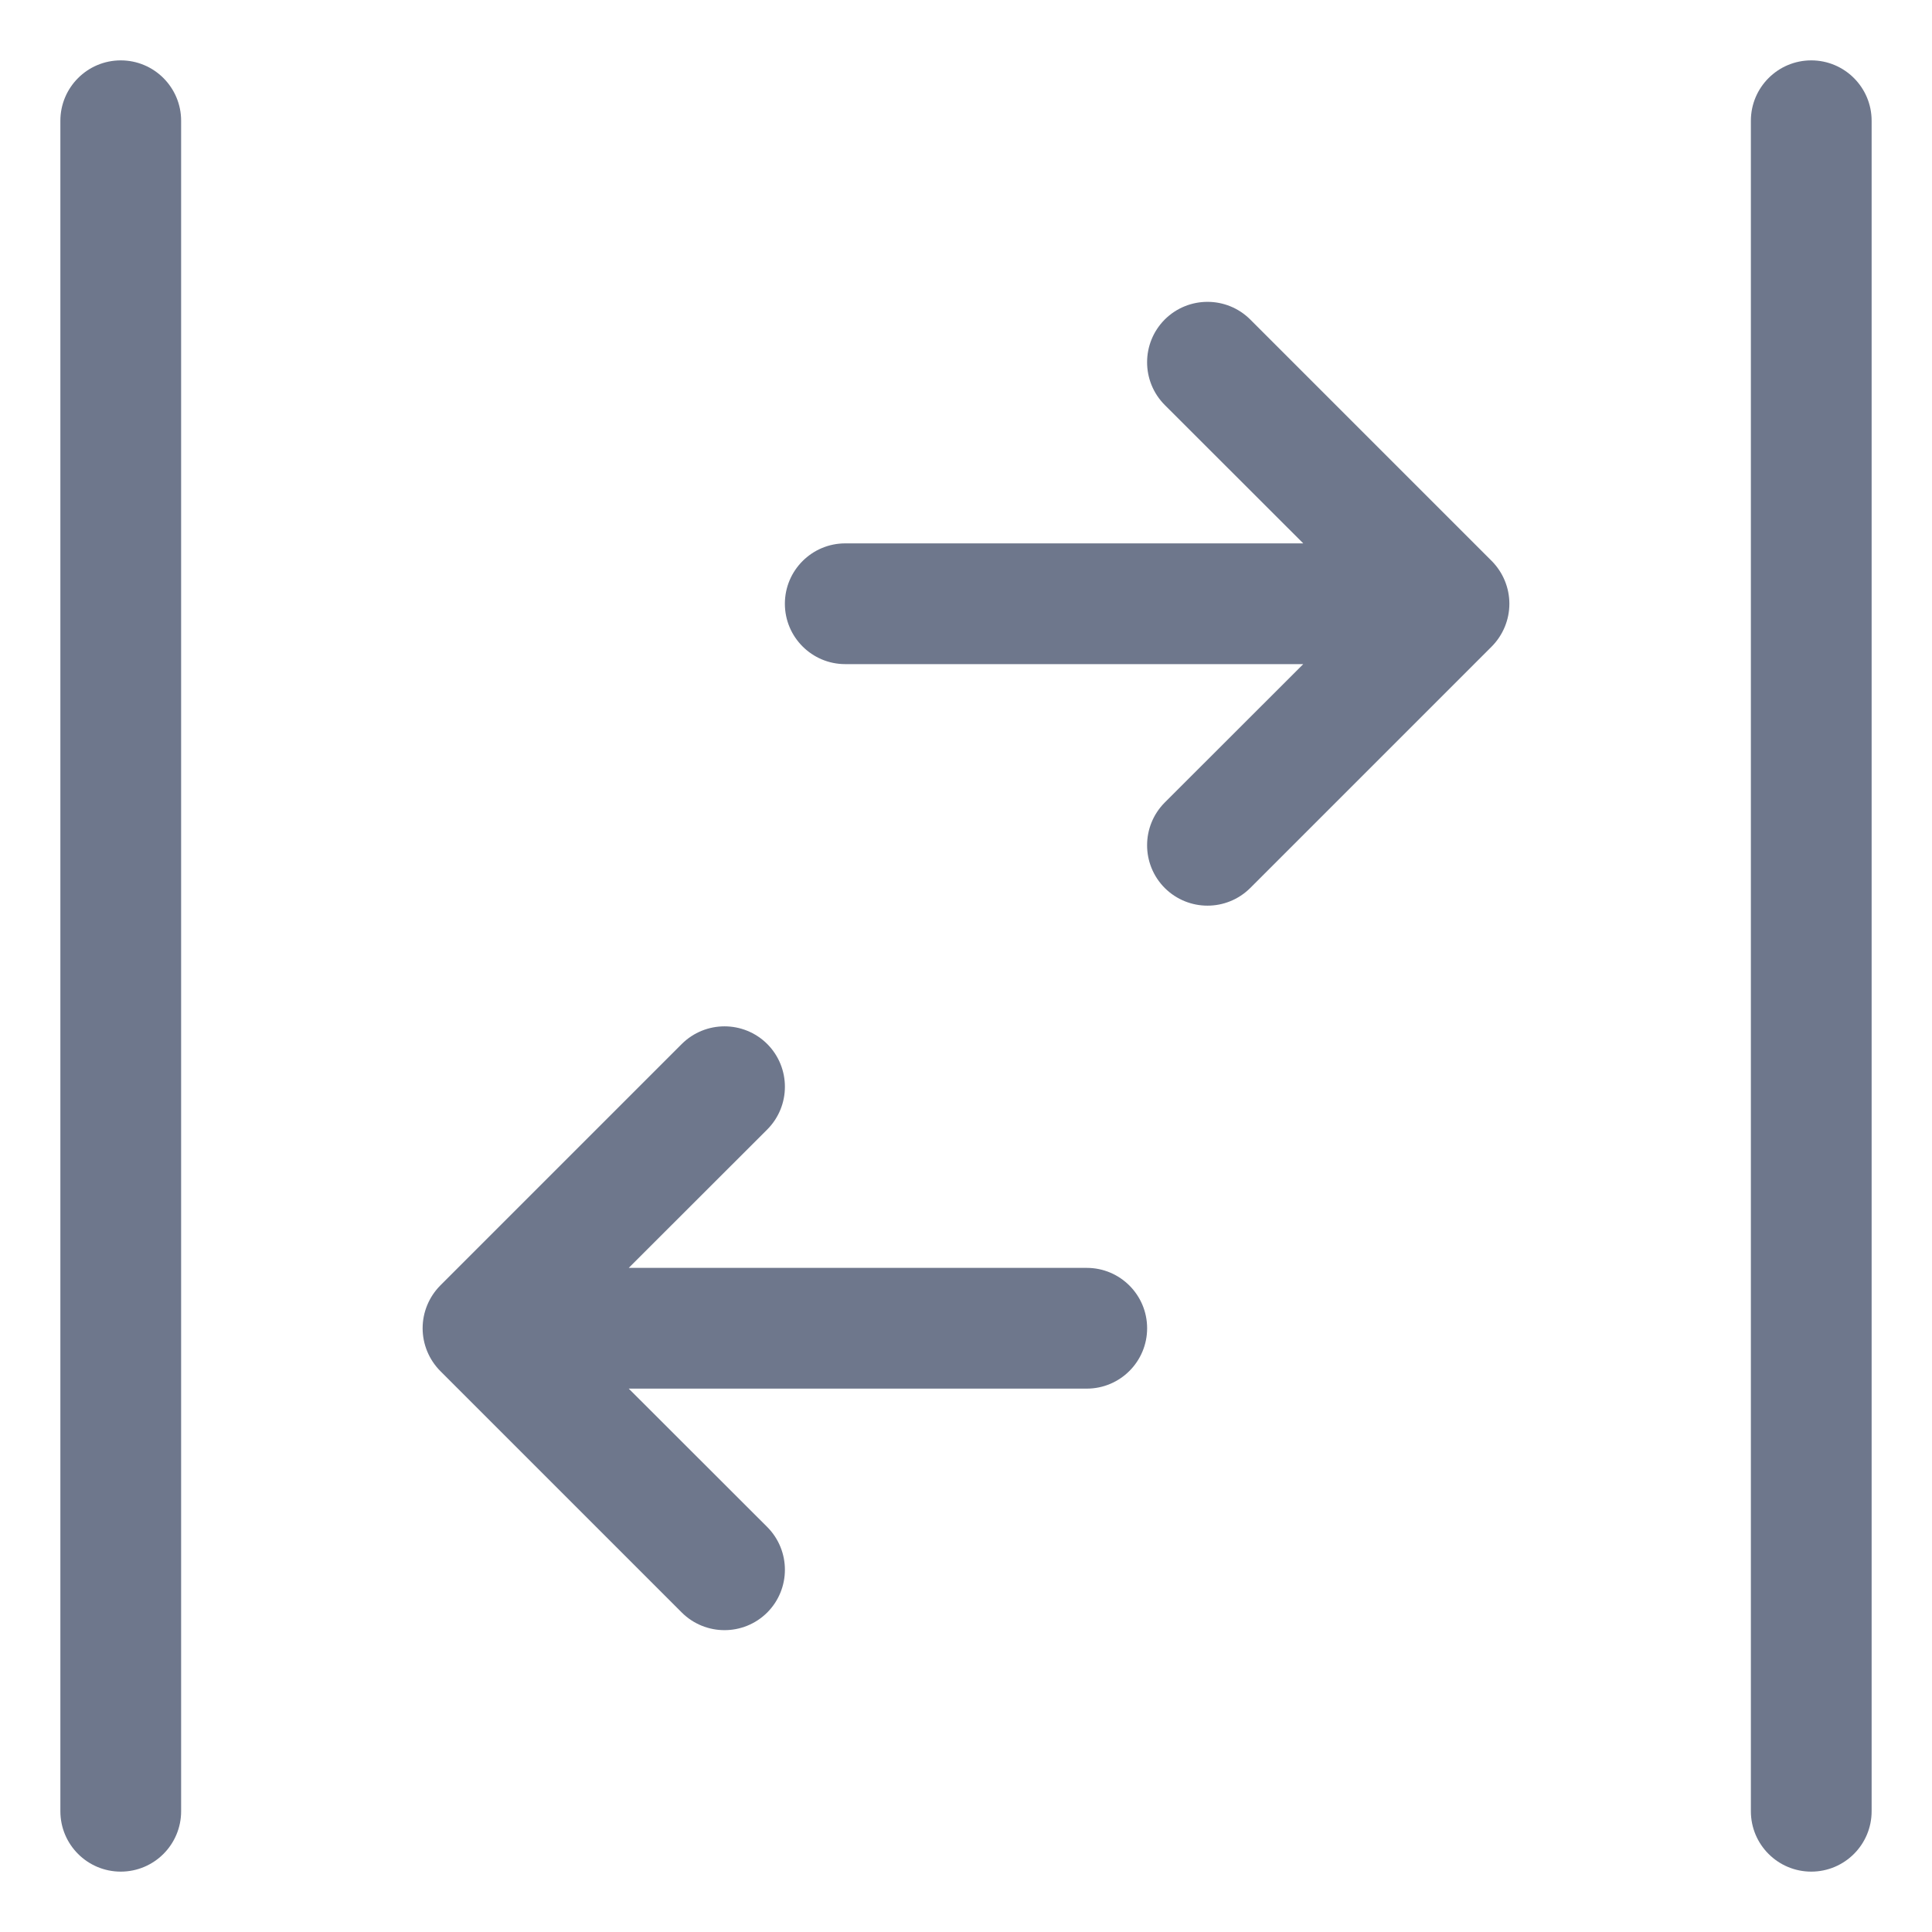 <svg width="16" height="16" viewBox="0 0 16 16" fill="none" xmlns="http://www.w3.org/2000/svg">
<g clip-path="url(#clip0_418_11728)">
<path fill-rule="evenodd" clip-rule="evenodd" d="M1.5 1C1.5 0.724 1.276 0.5 1 0.5C0.724 0.5 0.5 0.724 0.5 1V15C0.5 15.276 0.724 15.5 1 15.5C1.276 15.5 1.5 15.276 1.5 15V1ZM15 0.5C15.276 0.5 15.5 0.724 15.5 1V15C15.5 15.276 15.276 15.5 15 15.5C14.724 15.5 14.5 15.276 14.5 15V1C14.5 0.724 14.724 0.5 15 0.5ZM9.646 3.354C9.451 3.158 9.451 2.842 9.646 2.646C9.842 2.451 10.158 2.451 10.354 2.646L12.354 4.646C12.447 4.74 12.5 4.867 12.5 5C12.5 5.133 12.447 5.26 12.354 5.354L10.354 7.354C10.158 7.549 9.842 7.549 9.646 7.354C9.451 7.158 9.451 6.842 9.646 6.646L10.793 5.5H7C6.724 5.5 6.5 5.276 6.5 5C6.5 4.724 6.724 4.5 7 4.5H10.793L9.646 3.354ZM6.354 9.354C6.549 9.158 6.549 8.842 6.354 8.646C6.158 8.451 5.842 8.451 5.646 8.646L3.646 10.646C3.553 10.74 3.5 10.867 3.5 11C3.5 11.133 3.553 11.26 3.646 11.354L5.646 13.354C5.842 13.549 6.158 13.549 6.354 13.354C6.549 13.158 6.549 12.842 6.354 12.646L5.207 11.5H9C9.276 11.5 9.5 11.276 9.5 11C9.5 10.724 9.276 10.5 9 10.5H5.207L6.354 9.354Z" fill="#6E778C"/>
</g>
<defs>
<clipPath id="clip0_418_11728">
<rect width="16" height="16" fill="white"/>
</clipPath>
</defs>
</svg>
